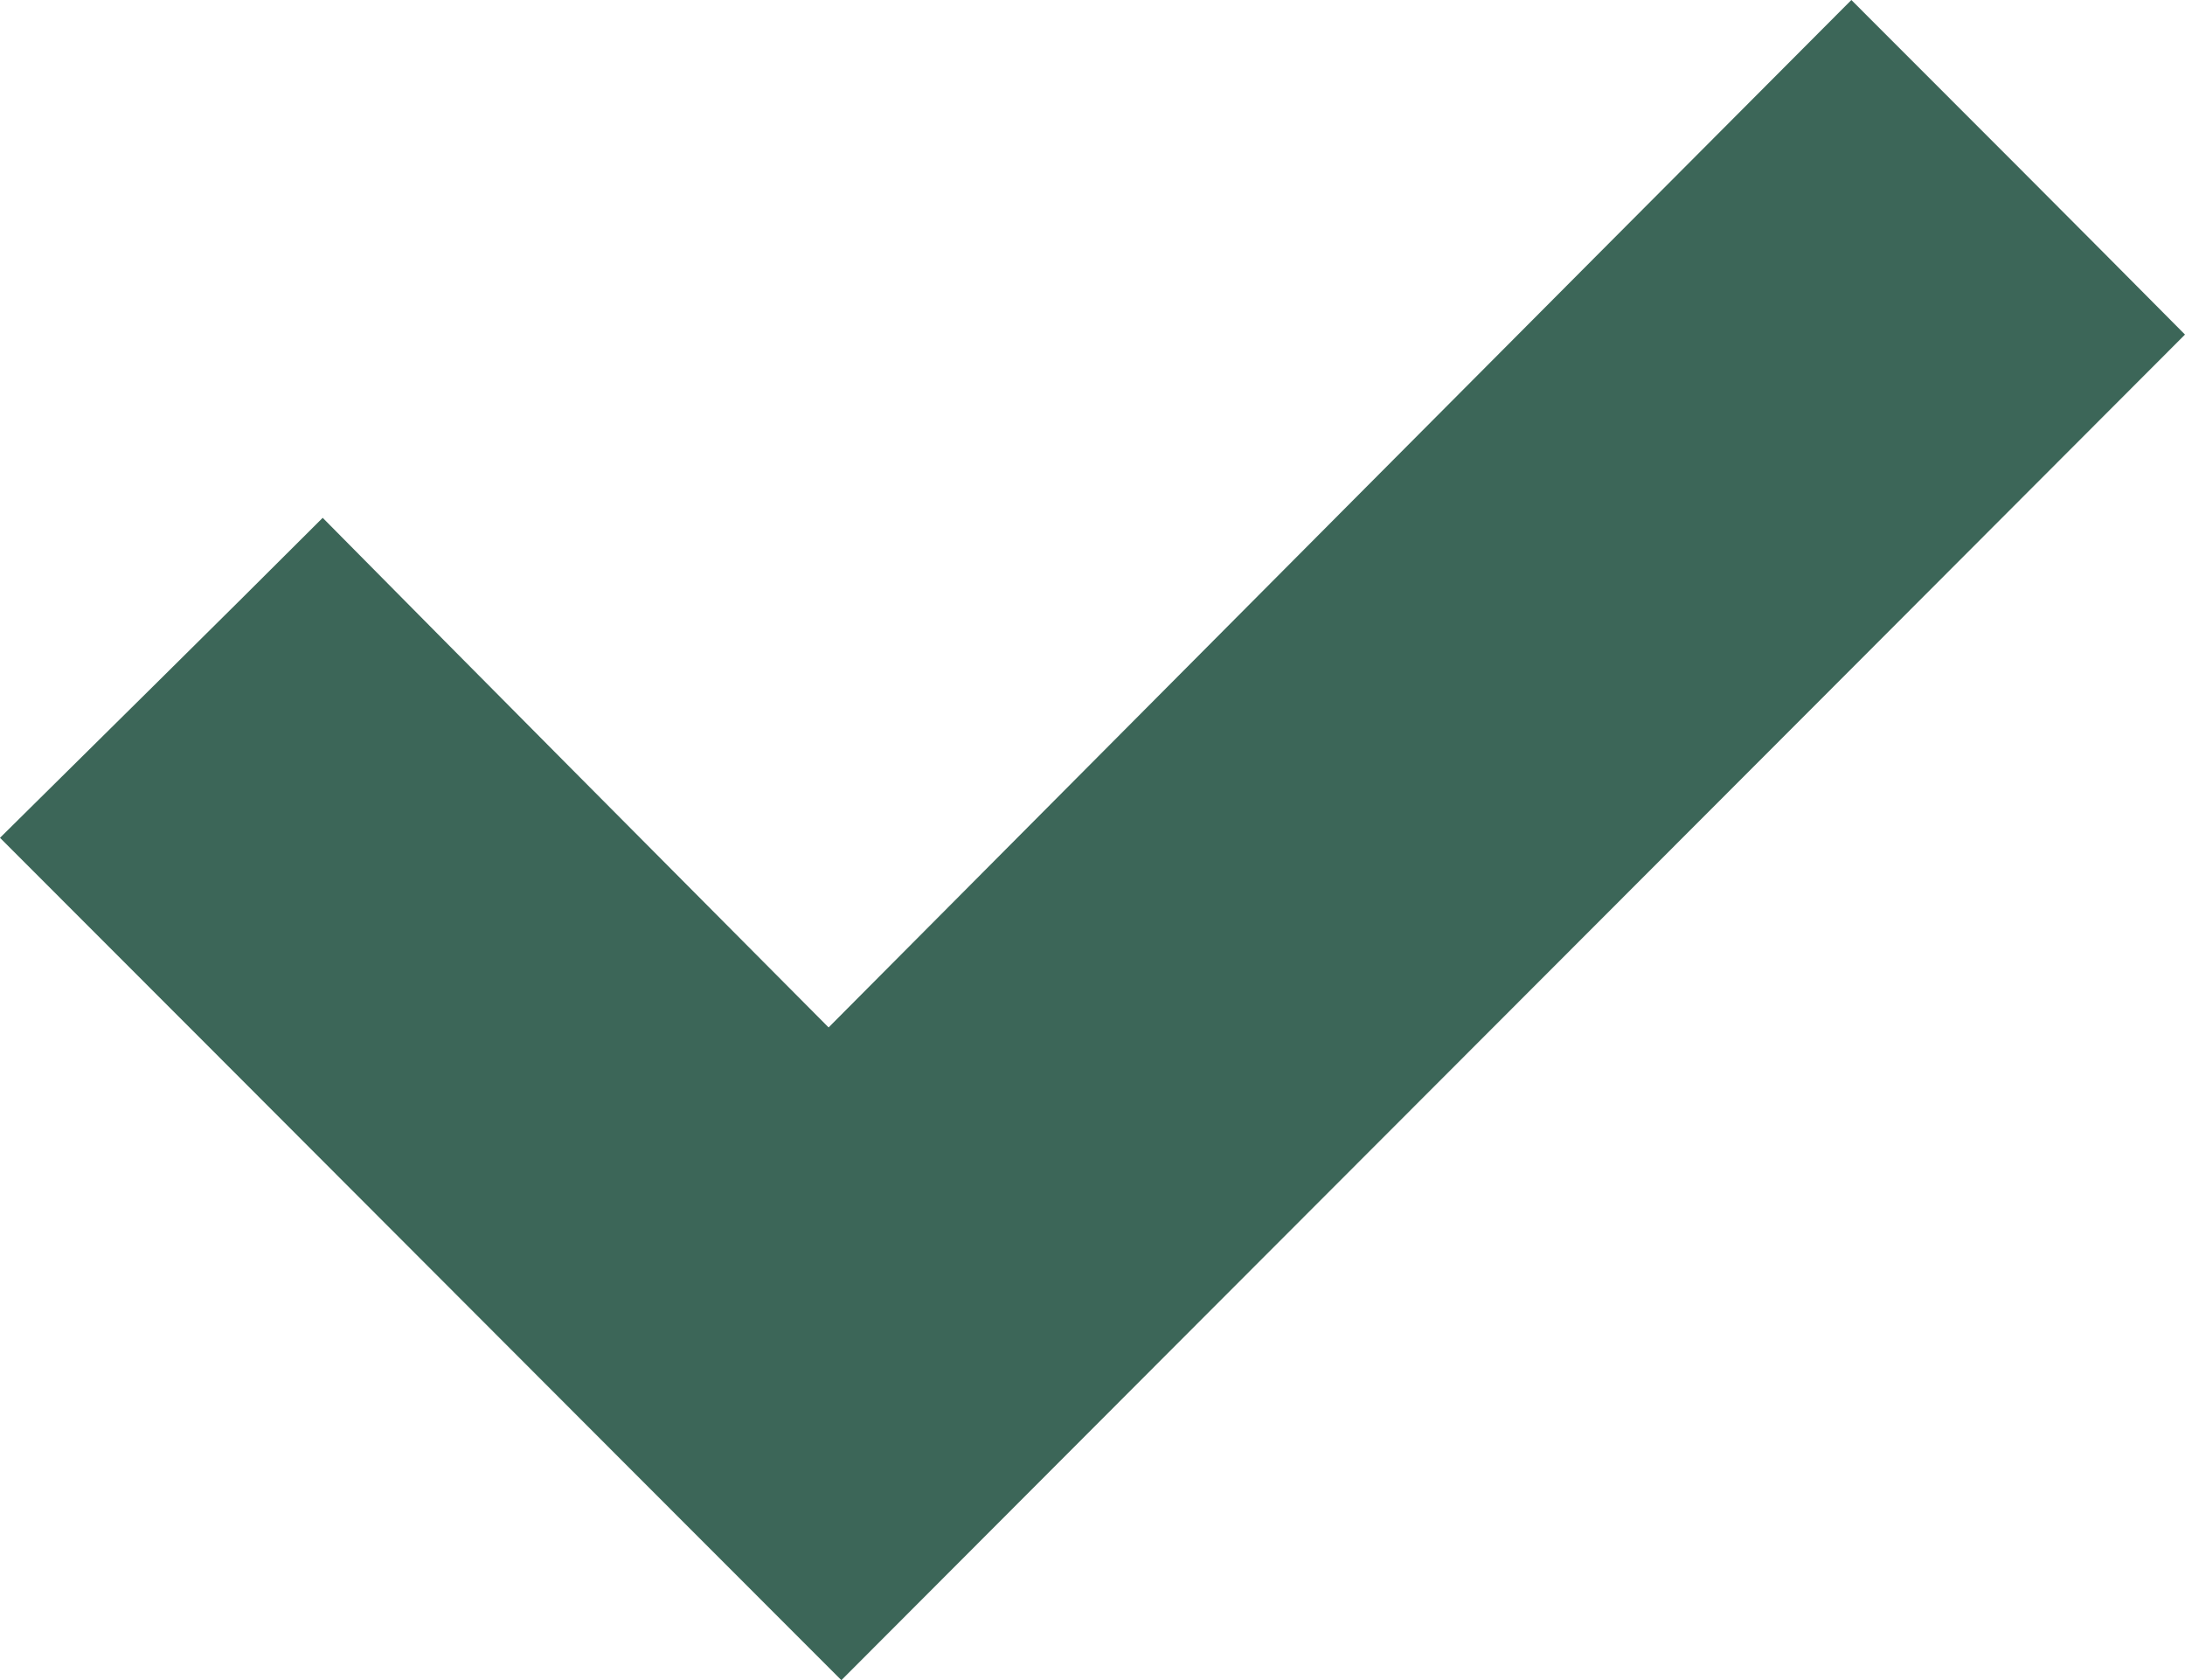 <!-- Generator: Adobe Illustrator 23.0.5, SVG Export Plug-In  -->
<svg version="1.1" xmlns="http://www.w3.org/2000/svg" xmlns:xlink="http://www.w3.org/1999/xlink" x="0px" y="0px" width="2.397px"
	 height="1.843px" viewBox="0 0 2.397 1.843" style="enable-background:new 0 0 2.397 1.843;" xml:space="preserve">
<style type="text/css">
	.st0{fill:#3C6658;}
</style>
<defs>
</defs>
<path class="st0" d="M0.909,1.127C1.295,0.739,1.665,0.367,2.031,0c0.125,0.125,0.247,0.247,0.366,0.367
	c-0.49,0.491-0.986,0.987-1.474,1.476C0.615,1.535,0.306,1.225,0,0.919C0.11,0.81,0.231,0.691,0.354,0.568
	C0.531,0.747,0.715,0.932,0.909,1.127z"/>
</svg>